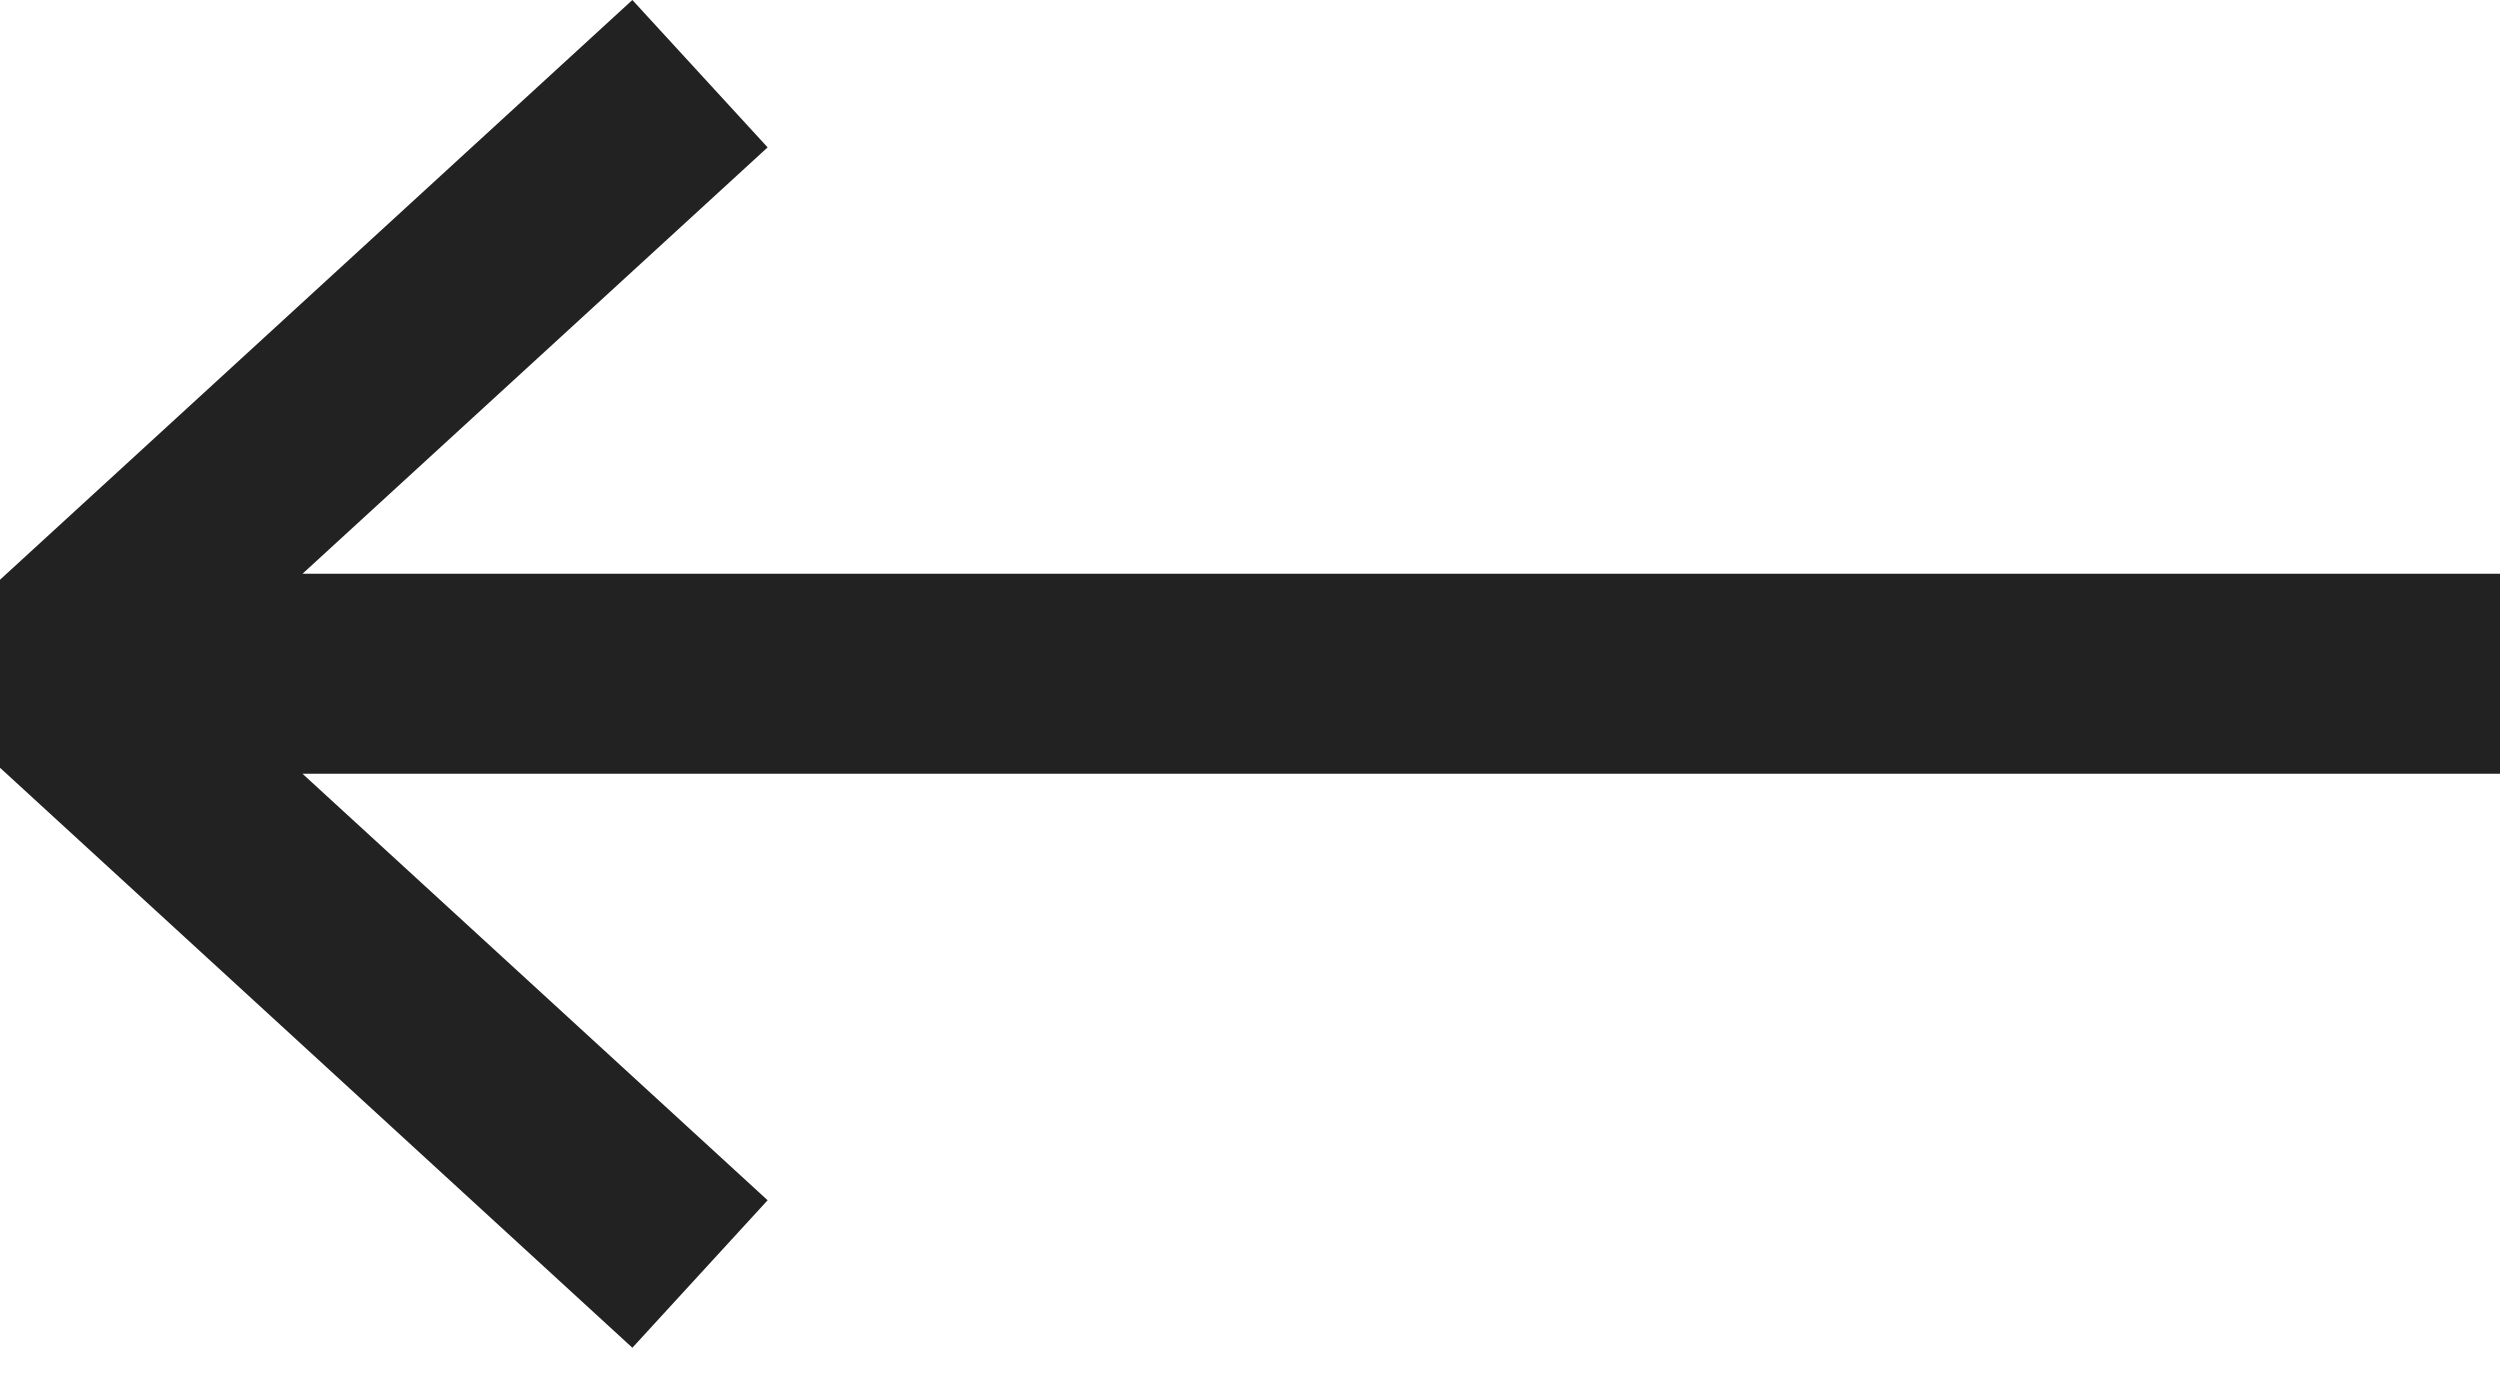 <svg width="20" height="11" viewBox="0 0 20 11" fill="none" xmlns="http://www.w3.org/2000/svg">
<path d="M2.42 6.19L20 6.19L20 4.59L2.42 4.59L6.141 1.179L5.059 -6.53083e-07L-2.02716e-07 4.638L-2.68458e-07 6.142L5.059 10.782L6.141 9.602L2.42 6.19Z" fill="#222222"/>
</svg>

